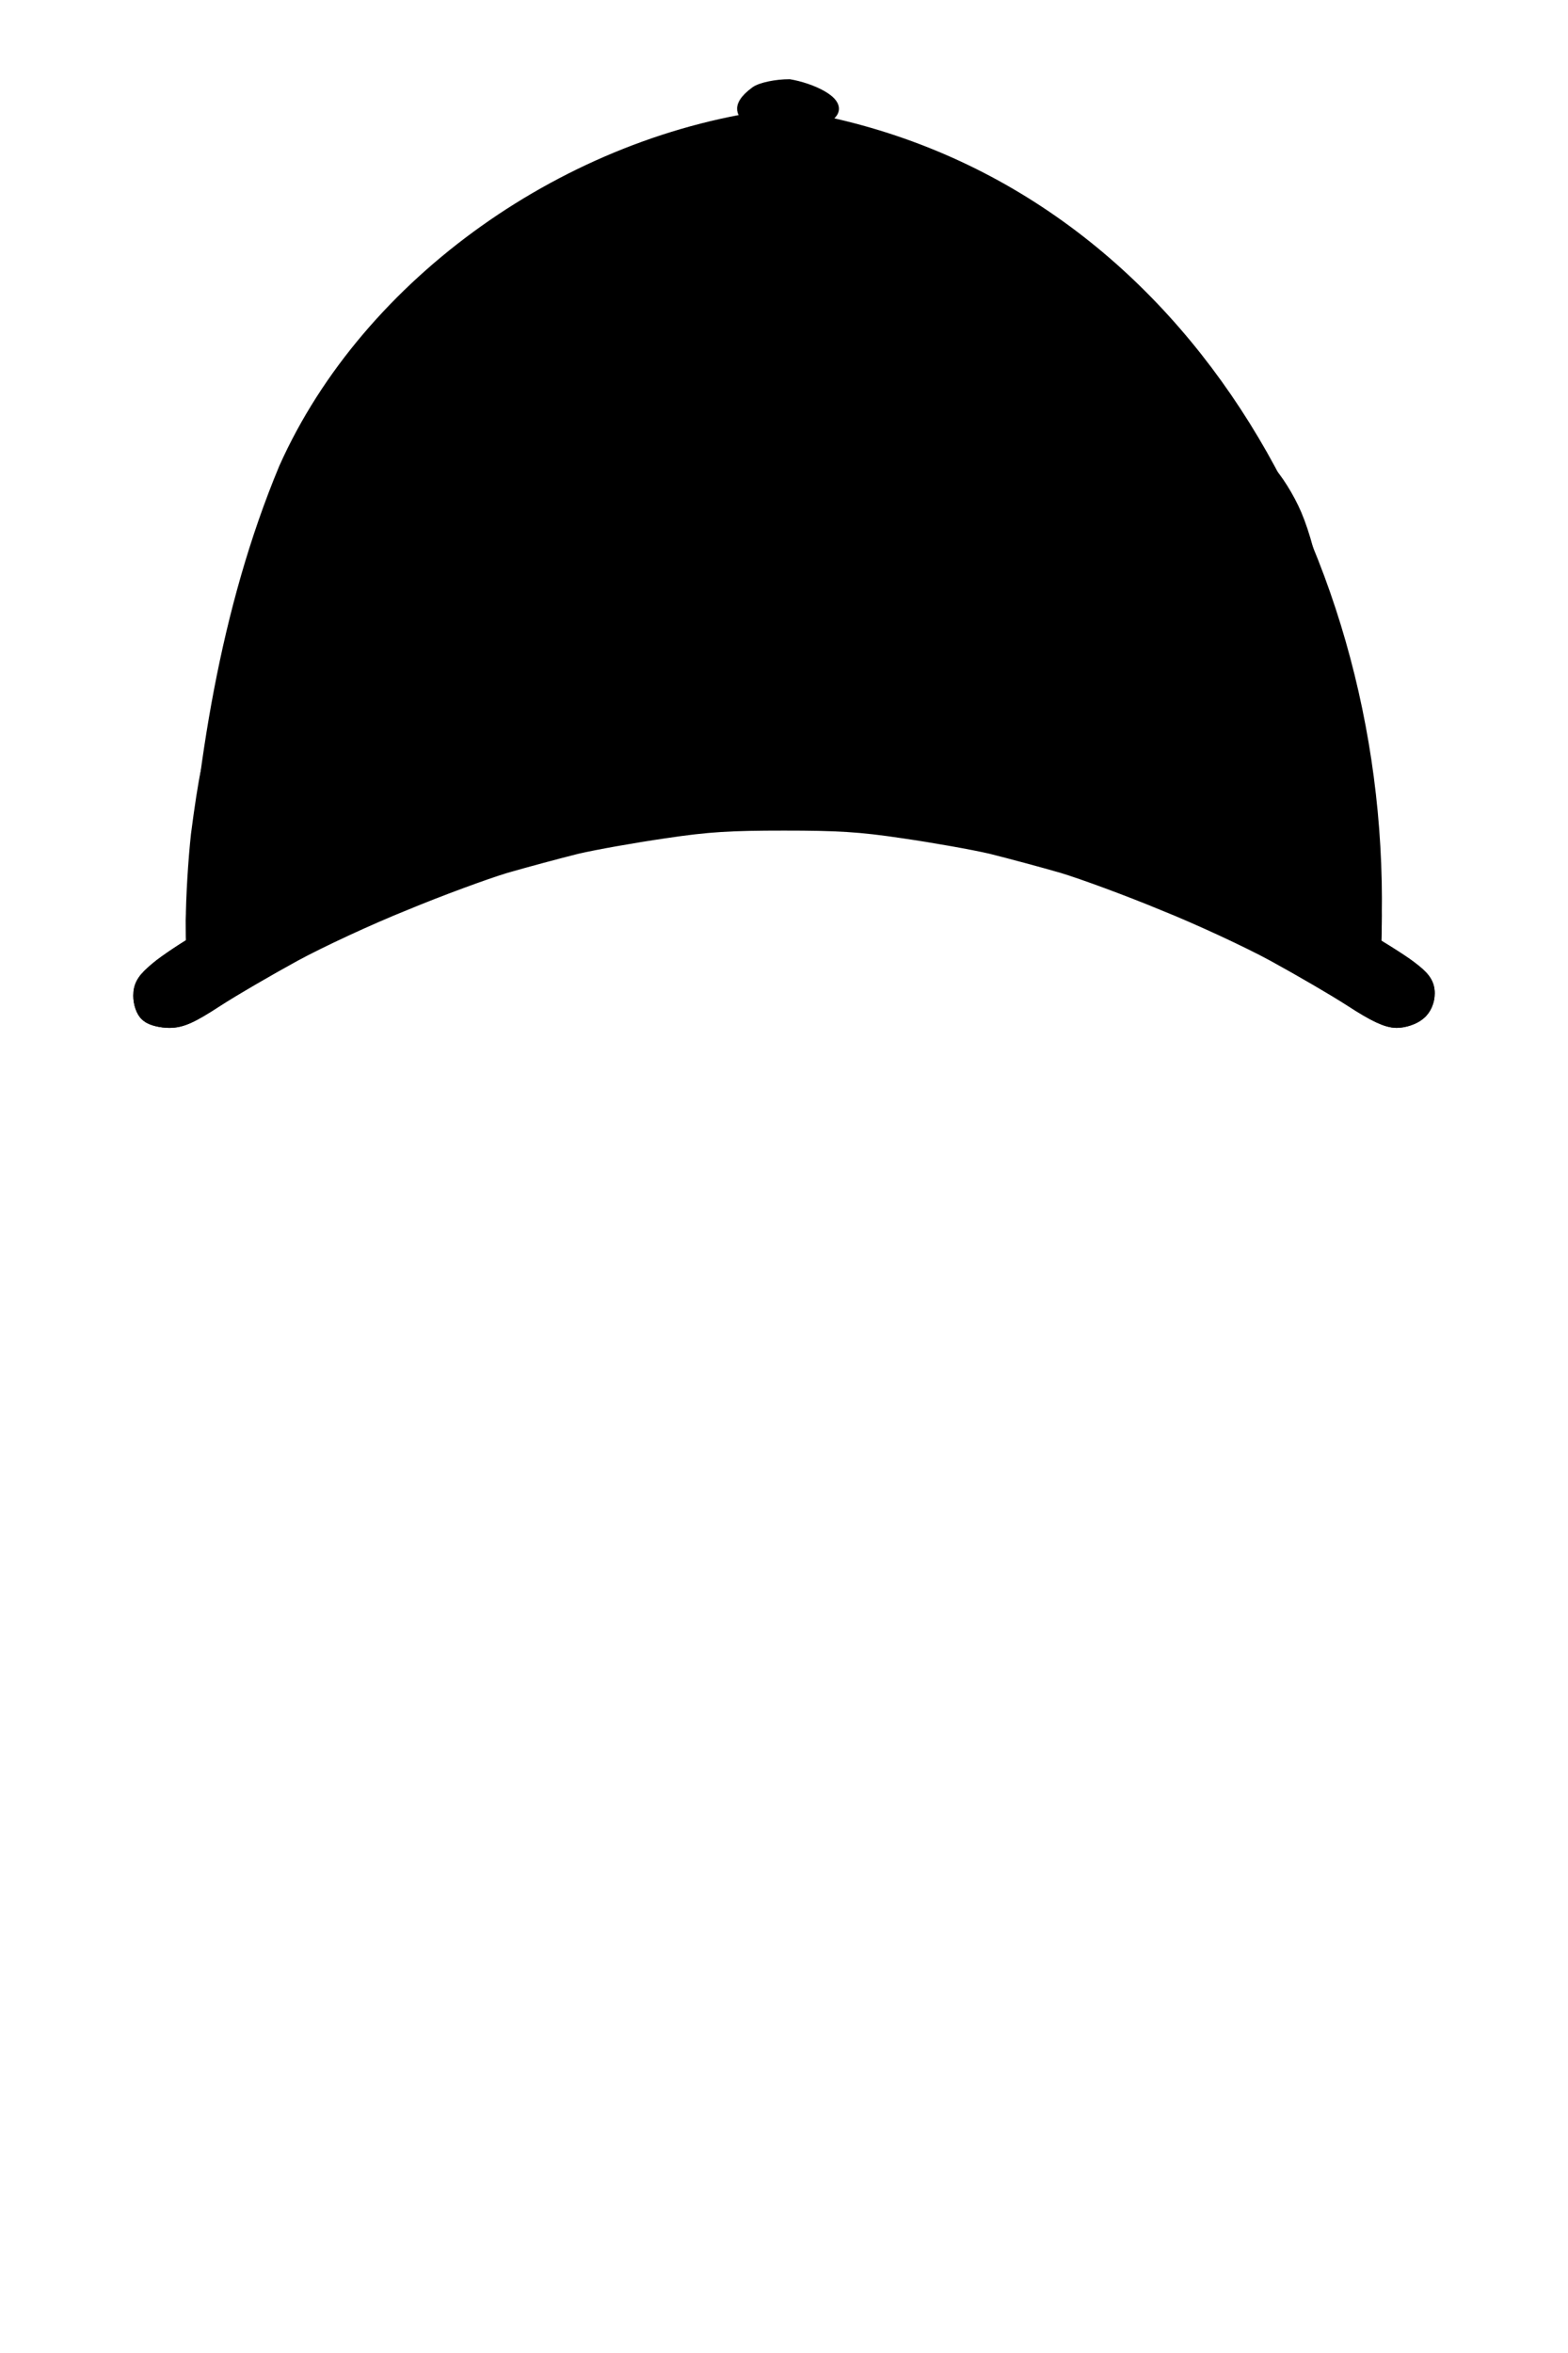 <svg version="1.2" xmlns="http://www.w3.org/2000/svg" viewBox="0 0 400 600" width="400" height="600">
	<title>hat</title>
	<style type="text/css">
	.s0{stroke:#000000;stroke-width:2;}
	.s1{stroke:#000000;stroke-width:6;}
	.s2{stroke:#000000;stroke-width:4;}
</style>
	<g id="hat3">
		<path id="hat-button" class="s0" d="m199.8 82c3.4 0 7.2 0.6 8.8 1.5c1.6 0.8 2.9 2 2.9 2.5c0 0.5 0.2 1.7 0.5 2.5c0.4 1.3-1.3 1.5-12 1.5c-10.7 0-12.4-0.2-12-1.5c0.3-0.8 0.4-1.9 0.3-2.5c-0.1-0.5 1.1-1.6 2.7-2.4c1.5-0.9 5.4-1.5 8.8-1.6z" fill="$[accent]" stroke="#000" stroke-width="2"/>
		<path id="hat" d="m197.8 90.1c13.3-0.1 23 0.5 34.6 1.9c8.8 1.1 20.8 3 26.6 4.1c5.8 1.1 15.5 3.3 21.6 5c6 1.6 14.4 4.3 18.7 6c4.2 1.7 10.2 4.5 13.3 6.2c3.1 1.8 7.4 5 9.5 7.2c2.3 2.3 5.3 7.1 7.1 11.3c2 4.7 4 12 5.6 21c1.4 7.5 3.5 17.8 4.7 22.7c1.2 4.9 3.2 11.7 4.3 15c1.2 3.3 3 11.8 4 19c0.9 7.2 1.7 17.9 1.7 24c0 6.1-0.3 11.8-0.7 12.7c-0.6 1.5-1.1 1.4-4.9-1.1c-2.4-1.5-8.9-5.3-14.4-8.4c-5.6-3-16.4-8.3-24-11.7c-7.7-3.5-20.8-8.6-29.3-11.5c-8.4-3-21.8-6.7-29.7-8.4c-7.9-1.6-18.6-3.5-23.7-4.1c-5.2-0.5-15.4-1-22.8-1c-7.4 0-17.6 0.5-22.8 1c-5.1 0.6-15.8 2.5-23.7 4.1c-7.9 1.7-22 5.7-31.2 8.9c-9.2 3.2-22.4 8.3-29.2 11.5c-6.9 3.1-17.9 8.6-24.5 12.2c-6.6 3.6-13.2 7.4-14.6 8.4c-2.3 1.6-2.7 1.7-3.1 0.4c-0.3-0.8-0.5-6.1-0.5-11.7c0-5.7 0.6-15.5 1.3-21.8c0.8-6.3 1.9-13.5 2.5-16c0.7-2.5 2.4-8.3 3.9-13c1.5-4.7 3.8-14.6 5.1-22c1.3-7.4 3.1-16.4 4-20c0.9-3.6 2.7-8.9 4.1-11.9c1.4-3 4.3-7.3 6.5-9.5c2.1-2.3 7.3-6 11.5-8.2c4.2-2.3 10.8-5.3 14.8-6.7c4-1.4 11.5-3.7 16.8-5.1c5.3-1.4 13.5-3.3 18.2-4.2c4.7-0.9 15.8-2.7 24.5-3.9c11.2-1.6 21.1-2.3 34.2-2.4z" fill="$[secondary]" stroke="#000" stroke-width="6"/>
		<path id="hatSides" d="m69.6 237.7c-6.6 3.6-13.2 7.4-14.7 8.4c-2.2 1.6-2.7 1.7-3.1 0.4c-0.2-0.8-0.4-6.1-0.4-11.7c-0.1-5.7 0.6-15.5 1.3-21.8c0.7-6.3 1.9-13.5 2.5-16c0.6-2.5 2.4-8.3 3.9-13c1.5-4.7 3.8-14.6 5.1-22c0 0 12 72.1 5.4 75.7zm267.2-75.7c1.3 7.4 3.6 17.3 5.1 22c1.5 4.7 3.2 10.5 3.9 13c0.6 2.5 1.7 9.7 2.5 16c0.7 6.3 1.3 16.1 1.3 21.8c0 5.6-0.2 10.9-0.5 11.7c-0.4 1.3-0.8 1.2-3.1-0.4c-1.4-1-8-4.8-14.6-8.4c-6.6-3.6 5.4-75.7 5.4-75.7z" fill="$[primary]" stroke="#000" stroke-width="4" />
		<path id="hatBrim" d="m196.2 197c9.2 0 20.8 0.3 25.9 0.7c5 0.4 13.6 1.5 19.1 2.4c5.6 1 14.4 2.8 19.7 4.1c5.3 1.3 13.7 3.7 18.7 5.2c5 1.6 14.7 5.1 21.6 7.9c6.8 2.7 17 7.3 22.5 10c5.6 2.8 14.9 7.9 20.6 11.2c5.8 3.4 12.4 7.5 14.6 9.2c3.2 2.4 4.1 3.6 4.1 5.6c0 1.6-0.7 3.3-1.9 4.2c-1.1 0.9-3.2 1.6-4.8 1.6c-2.1 0-5.1-1.4-10.8-5.1c-4.3-2.8-13.3-8-19.9-11.6c-6.6-3.6-19.3-9.5-28.3-13.1c-8.9-3.7-20.6-8-25.9-9.6c-5.2-1.5-13.4-3.7-18.2-4.9c-4.7-1.1-14.9-2.9-22.5-4c-11.3-1.7-17.1-2-30.7-2c-13.6 0-19.4 0.3-30.7 2c-7.6 1.1-17.8 2.9-22.5 4c-4.8 1.2-13 3.4-18.2 4.9c-5.3 1.6-17 5.9-25.9 9.6c-9 3.6-21.7 9.5-28.3 13.1c-6.6 3.6-15.6 8.8-19.9 11.6c-6.3 4.1-8.6 5.1-11.3 5.1c-1.8 0-4-0.5-4.8-1.2c-0.8-0.6-1.4-2.4-1.4-4c0-2.2 0.8-3.4 3.8-5.9c2.1-1.8 7.4-5.3 11.7-7.8c4.3-2.5 12.8-7.2 18.9-10.4c6.1-3.2 17.6-8.4 25.5-11.7c7.9-3.2 18.7-7.2 24-8.8c5.3-1.7 14.7-4.2 21.1-5.7c6.3-1.5 17.3-3.6 24.4-4.6c10.3-1.5 16.5-2 29.8-2z" fill="$[accent]" stroke="#000" stroke-width="6" />
	</g>
	<g id="hat3">
	<path id="hat-button" fill="$[accent]" class="s0" d="M201.4,21.2c5.4,0.9,13.3,4.3,11.3,7.6c-4,5.7-14,1.4-22,1.8c-1-1.1-4-3.2,1.8-7.5
		C194,22,198,21.2,201.4,21.2z"/>
	<path fill="$[secondary]" id="hat" class="s1" d="M199.3,30.7C297,45,351,140,349.5,233.5c0,6.1-0.3,11.8-0.7,12.7c-0.6,1.5-1.1,1.4-4.9-1.1
		C291,219,238,172,174,188c-38,10-71,30-105.4,49.6c-6.6,3.7-13.2,7.5-14.6,8.5c-2.3,1.6-2.7,1.7-3.1,0.4c-0.3-0.8-0.5-6.1-0.5-11.7
		C53,196,59,156,74,120C95,73,146,37,199.3,30.7L199.3,30.7z"/>
	<path id="hatSides" fill="$[primary]"  class="s2" d="M69.6,237.6c-6.6,3.7-13.2,7.5-14.7,8.5c-2.2,1.6-2.7,1.7-3.1,0.4c-0.2-0.8-0.4-6.1-0.4-11.7
		C50,209,60,185,64,159C67,185,74,212,69.6,237.6L69.6,237.6z M336.7,159.7C341,185,351,209,349.6,234.8c0,5.6-0.2,10.9-0.5,11.7
		c-0.4,1.3-0.8,1.2-3.1-0.4c-1.4-1-8-4.8-14.6-8.5C327,212,334,186,336.7,159.7L336.7,159.7z"/>
	<path fill="$[accent]" id="hatBrim" class="s1" d="M195.9,180.3C250,182,297,214,344.3,238.5c5.8,3.4,12.4,7.5,14.6,9.2c3.2,2.4,4.1,3.6,4.1,5.6
		c0,1.6-0.7,3.3-1.9,4.2c-1.1,0.9-3.2,1.6-4.8,1.6c-2.1,0-5.1-1.4-10.8-5.1c-4.3-2.8-13.3-8-19.9-11.7C249,187,151,185,74.4,242.3
		c-6.6,3.7-15.6,8.9-19.9,11.7c-6.3,4.1-8.6,5.1-11.3,5.1c-1.8,0-4-0.5-4.8-1.2c-0.8-0.6-1.4-2.4-1.4-4c0-2.2,0.8-3.4,3.8-5.9
		c2.1-1.8,7.4-5.3,11.7-7.8C99,216,143,185,195.9,180.3L195.9,180.3z"/>
</g>
</svg>